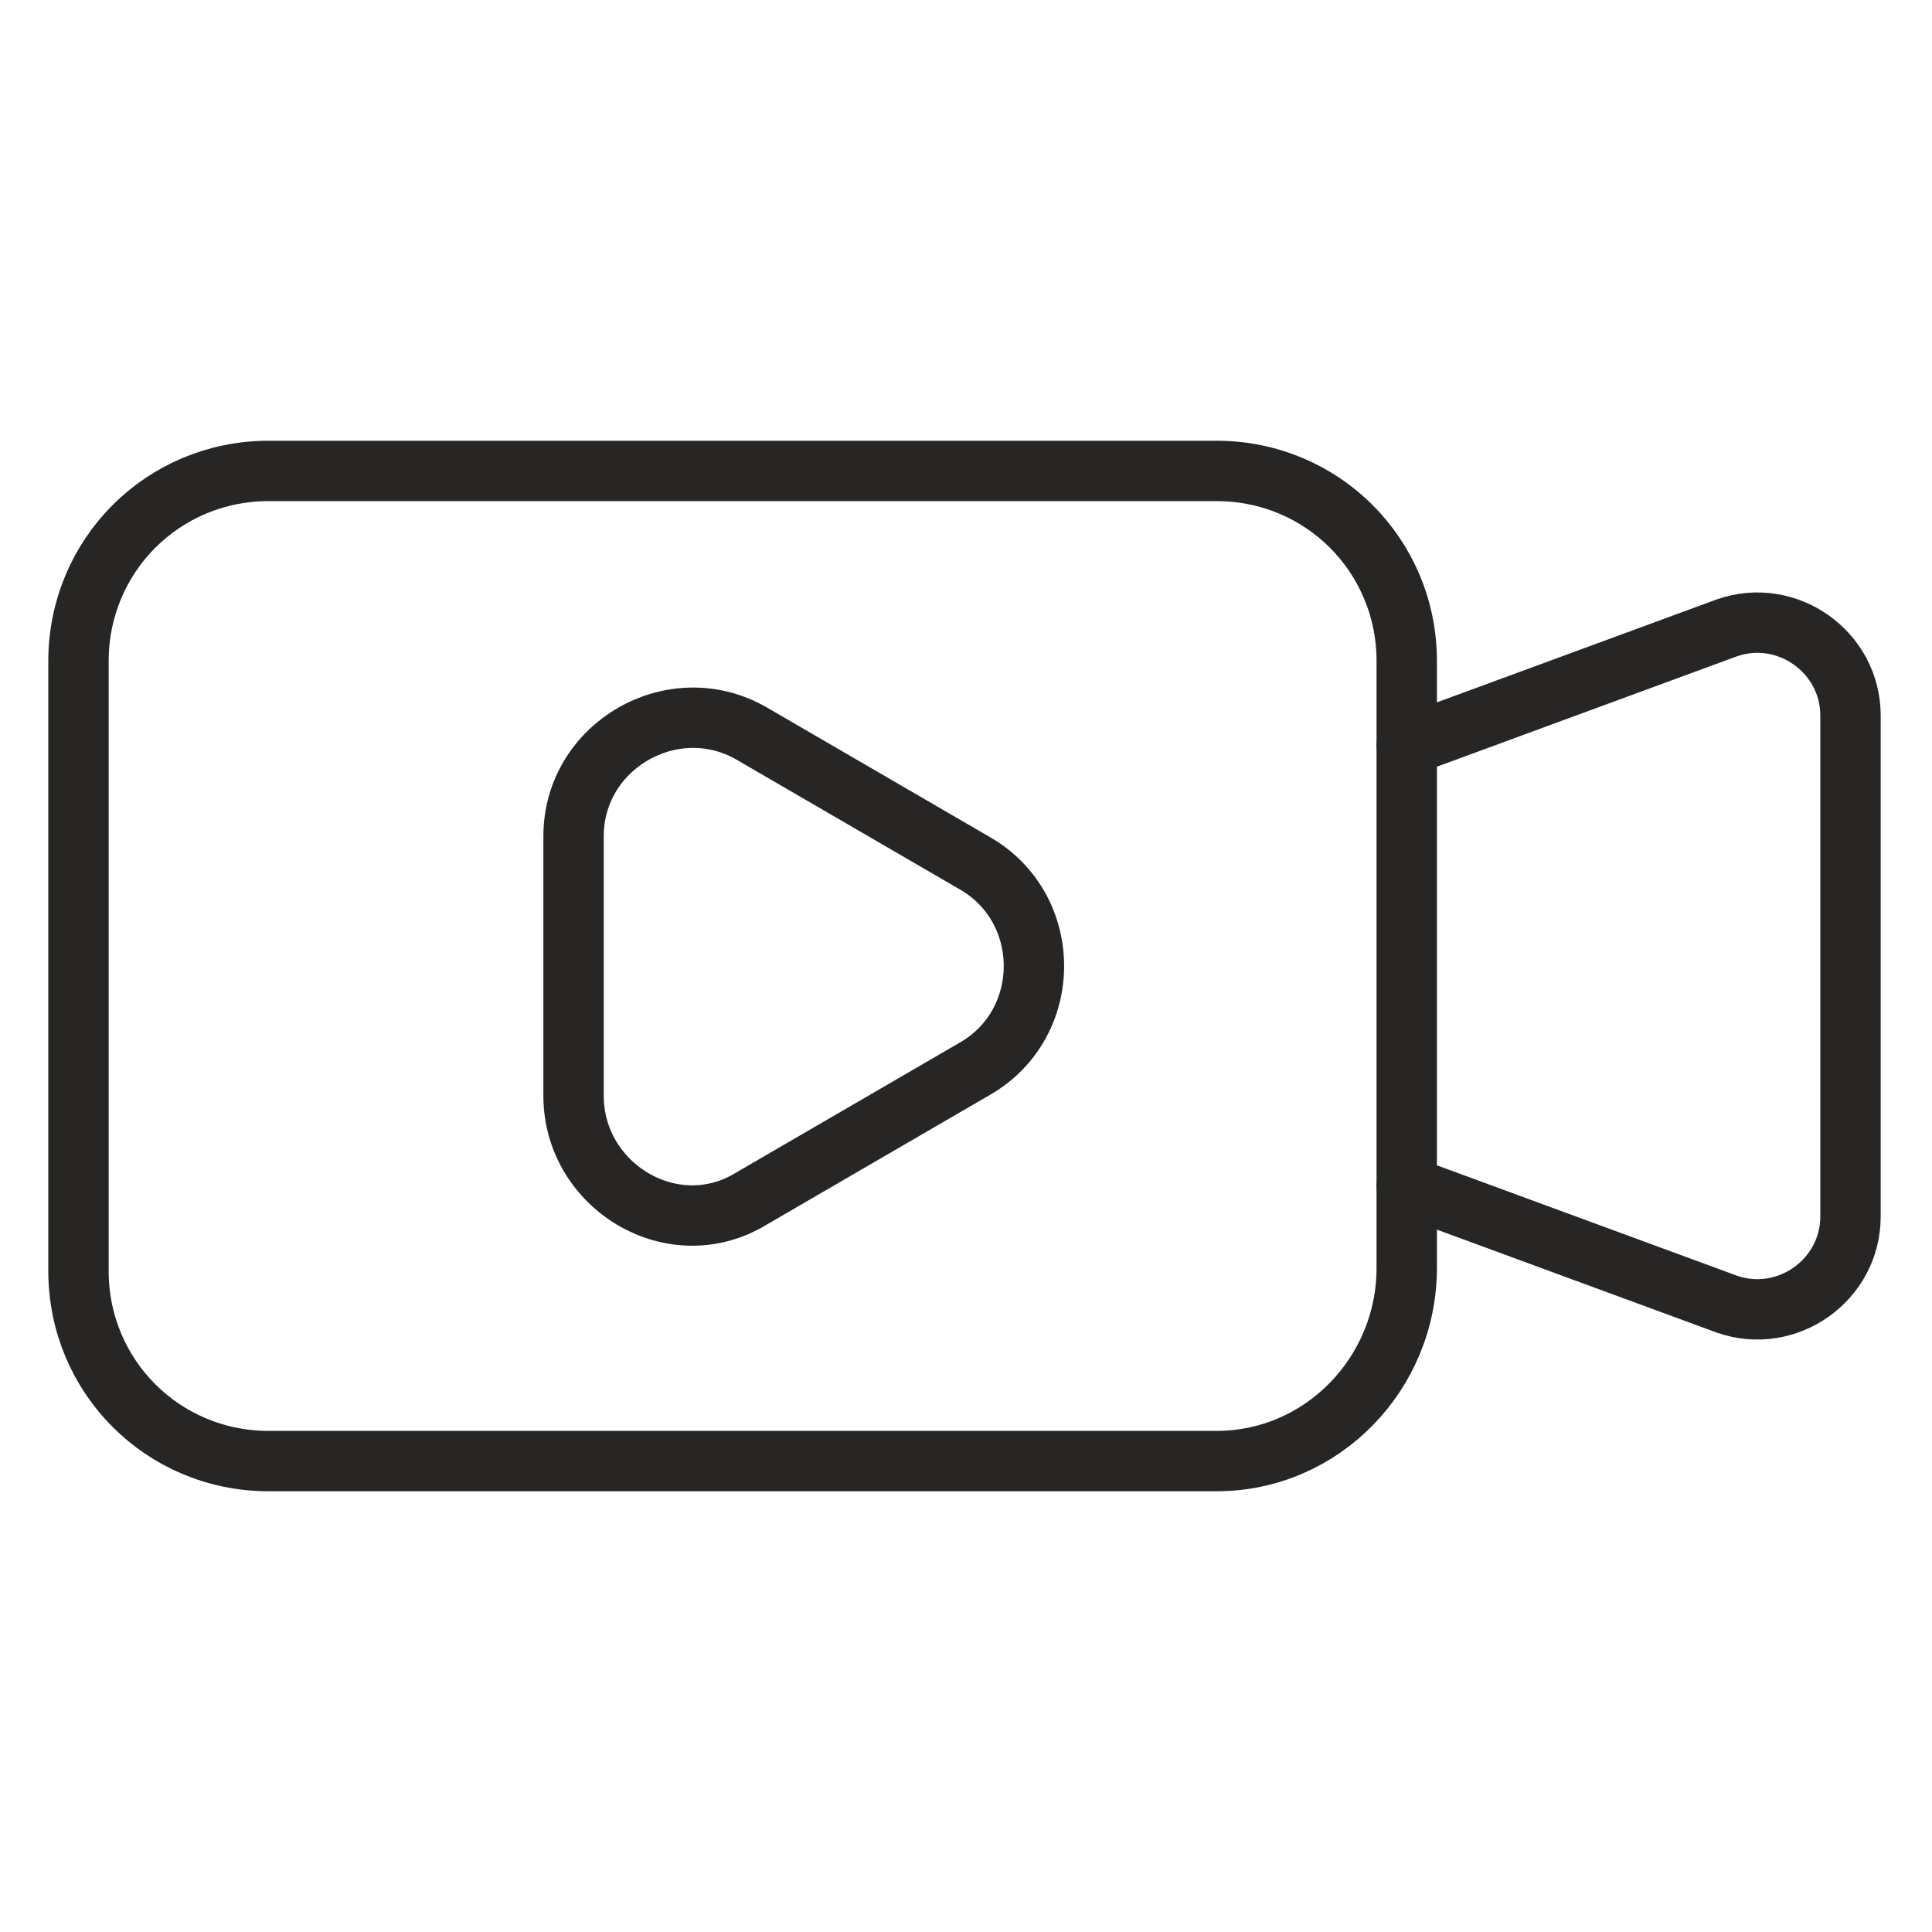 <?xml version="1.0" encoding="utf-8"?>
<!-- Generator: Adobe Illustrator 28.1.0, SVG Export Plug-In . SVG Version: 6.00 Build 0)  -->
<svg version="1.0" id="Layer_1" xmlns="http://www.w3.org/2000/svg" xmlns:xlink="http://www.w3.org/1999/xlink" x="0px" y="0px"
	 viewBox="0 0 64 64" style="enable-background:new 0 0 64 64;" xml:space="preserve">
<style type="text/css">
	.st0{fill:none;stroke:#282525;stroke-width:2;stroke-linecap:round;stroke-linejoin:round;stroke-miterlimit:10;}
</style>
<g>
	<path class="st0" d="M40.3,48.4H8.9c-3.5,0-6.3-2.8-6.3-6.3V21.9c0-3.5,2.8-6.3,6.3-6.3h31.4c3.5,0,6.3,2.8,6.3,6.3v20.1
		C46.6,45.5,43.8,48.4,40.3,48.4z"/>
	<path class="st0" d="M46.6,39.3l10.6,3.9c2,0.7,4.1-0.8,4.1-2.9V23.7c0-2.1-2.1-3.6-4.1-2.9l-10.6,3.9"/>
	<path class="st0" d="M32.3,28.6l-7.4-4.3c-2.6-1.5-5.9,0.4-5.9,3.4v8.6c0,3,3.3,5,5.9,3.4l7.4-4.3C34.9,33.9,34.9,30.1,32.3,28.6z"
		/>
</g>
</svg>
